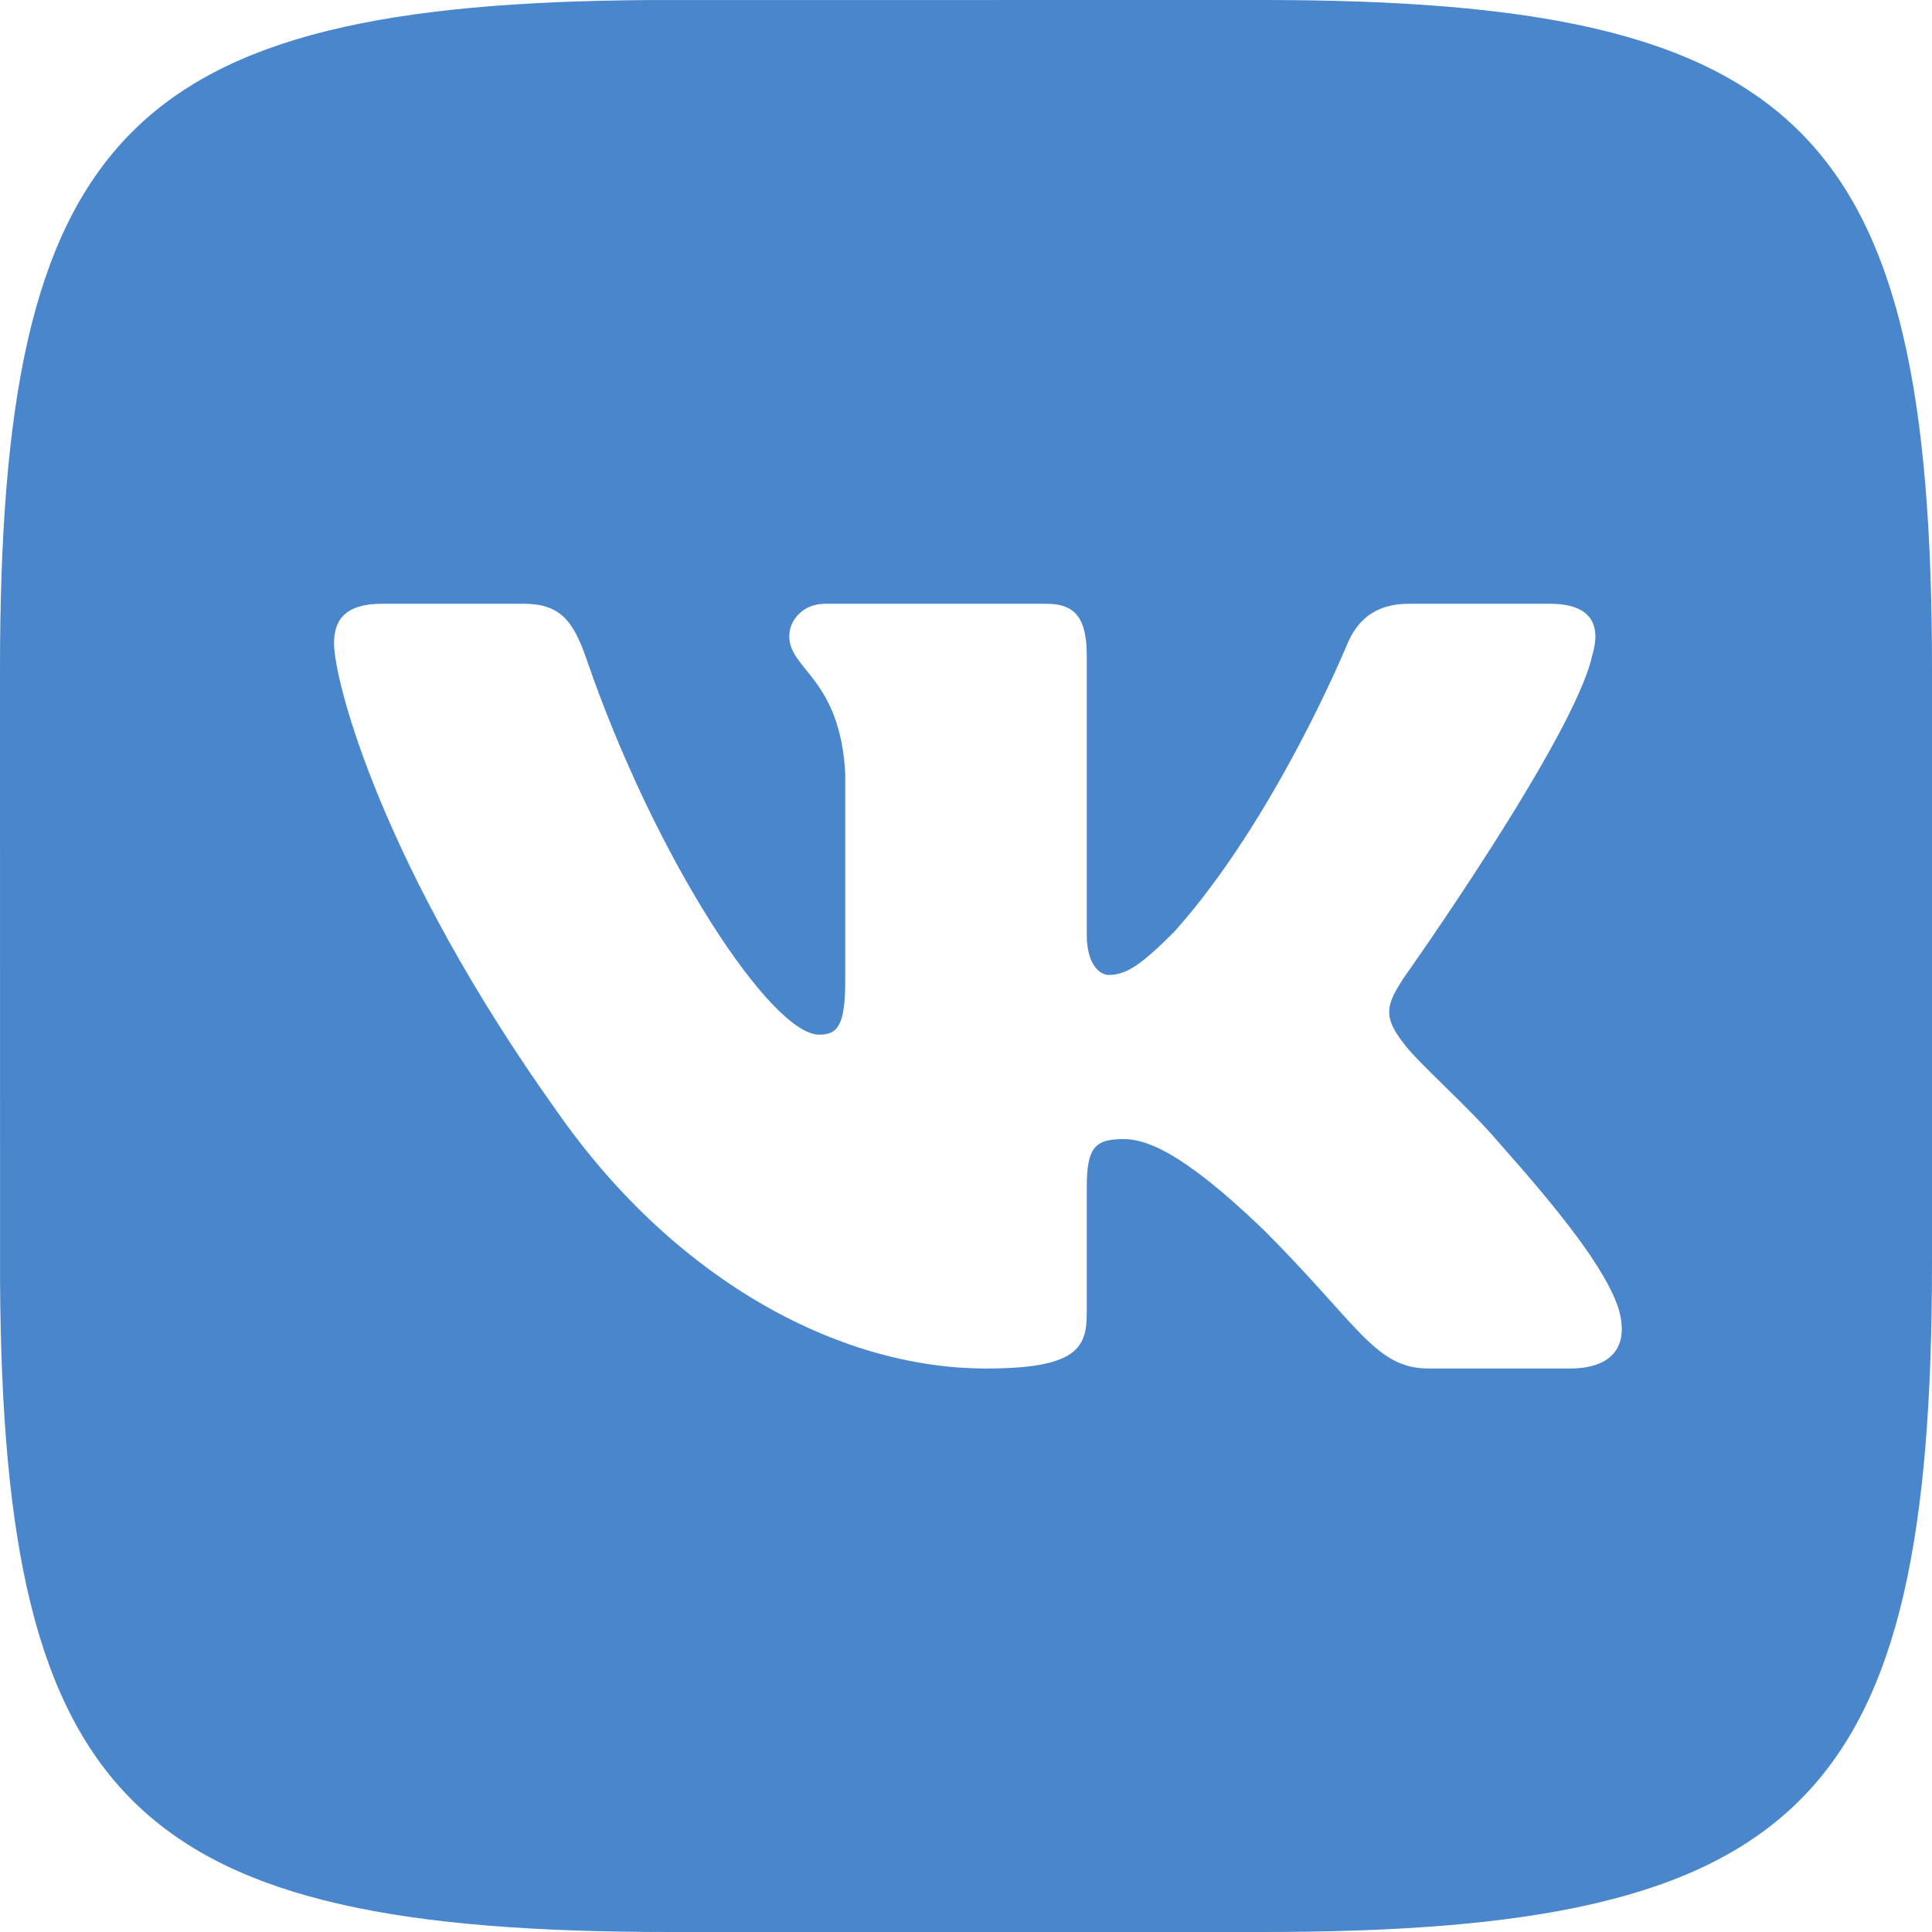<svg width="32" height="32" viewBox="0 0 32 32" fill="none" xmlns="http://www.w3.org/2000/svg">
<path fill-rule="evenodd" clip-rule="evenodd" d="M32 11.093V20.907C32 29.867 29.867 32 20.907 32H11.093C2.241 32 0.052 29.918 0.001 21.228L0 11.093C0 2.241 2.082 0.052 10.772 0.001L20.907 0C29.867 0 32 2.133 32 11.093ZM8.667 10H6.333C5.667 10 5.533 10.314 5.533 10.66C5.533 11.278 6.324 14.343 9.217 18.397C11.145 21.166 13.861 22.667 16.333 22.667C17.817 22.667 18 22.333 18 21.759V19.667C18 19 18.14 18.867 18.61 18.867C18.956 18.867 19.55 19.04 20.934 20.375C22.516 21.957 22.777 22.667 23.667 22.667H26C26.667 22.667 27 22.333 26.808 21.675C26.597 21.02 25.842 20.069 24.84 18.941C24.296 18.298 23.48 17.606 23.233 17.26C22.887 16.815 22.986 16.617 23.233 16.222C23.233 16.222 26.076 12.217 26.372 10.858C26.521 10.363 26.372 10 25.667 10H23.333C22.74 10 22.467 10.314 22.318 10.66C22.318 10.66 21.132 13.552 19.451 15.431C18.907 15.975 18.66 16.148 18.363 16.148C18.215 16.148 18 15.975 18 15.48V10.858C18 10.264 17.828 10 17.333 10H13.667C13.296 10 13.073 10.275 13.073 10.536C13.073 11.099 13.913 11.229 14 12.811V16.247C14 17 13.864 17.137 13.567 17.137C12.776 17.137 10.852 14.231 9.711 10.907C9.487 10.261 9.263 10 8.667 10Z" fill="#4986CC"/>
</svg>

